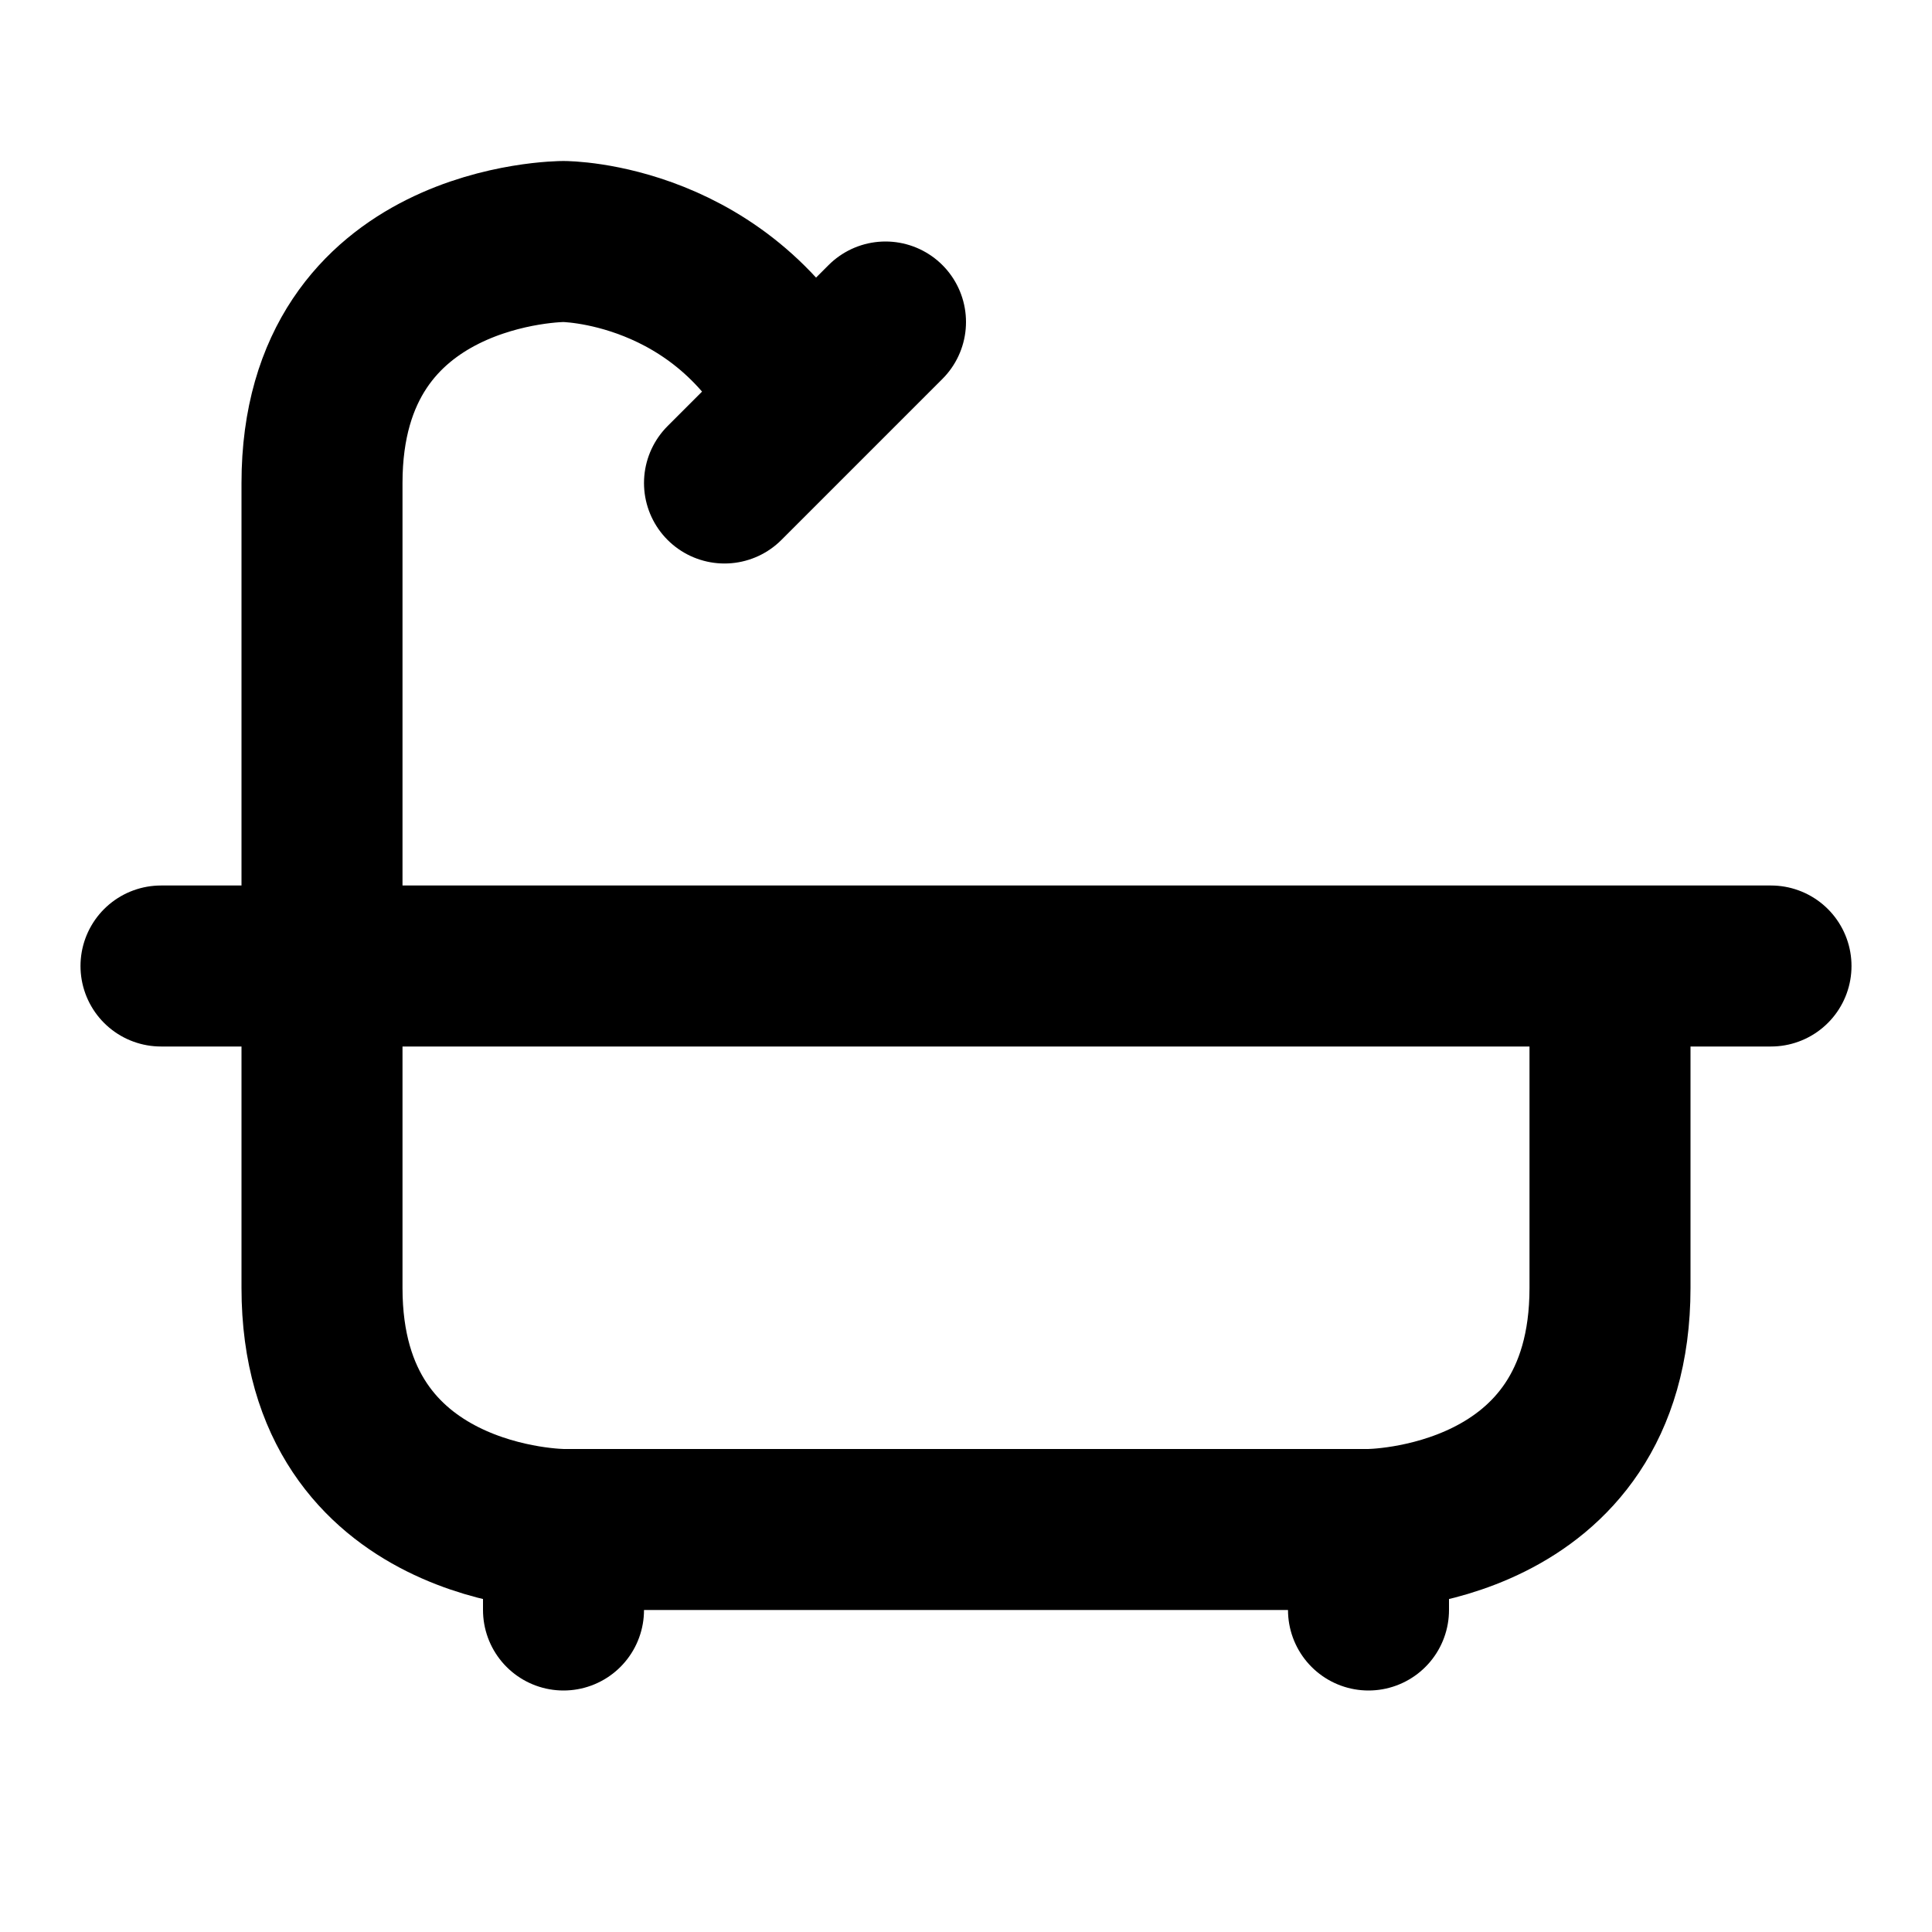<svg xmlns="http://www.w3.org/2000/svg" viewBox="0 0 24 24" width="1em" height="1em">
    <path fill="none" stroke="currentColor" stroke-linecap="round" stroke-linejoin="round" stroke-width="2" d="M2 12L22 12M20 12L20 16C20 19 17 19 17 19L7 19C7 19 4 19 4 16L4 12M7 19C7 20 7 20 7 20M17 19L17 20M4 12L4 6C4 3 7 3 7 3C7 3 9 3 10 5M9 6L11 4"/>
</svg>